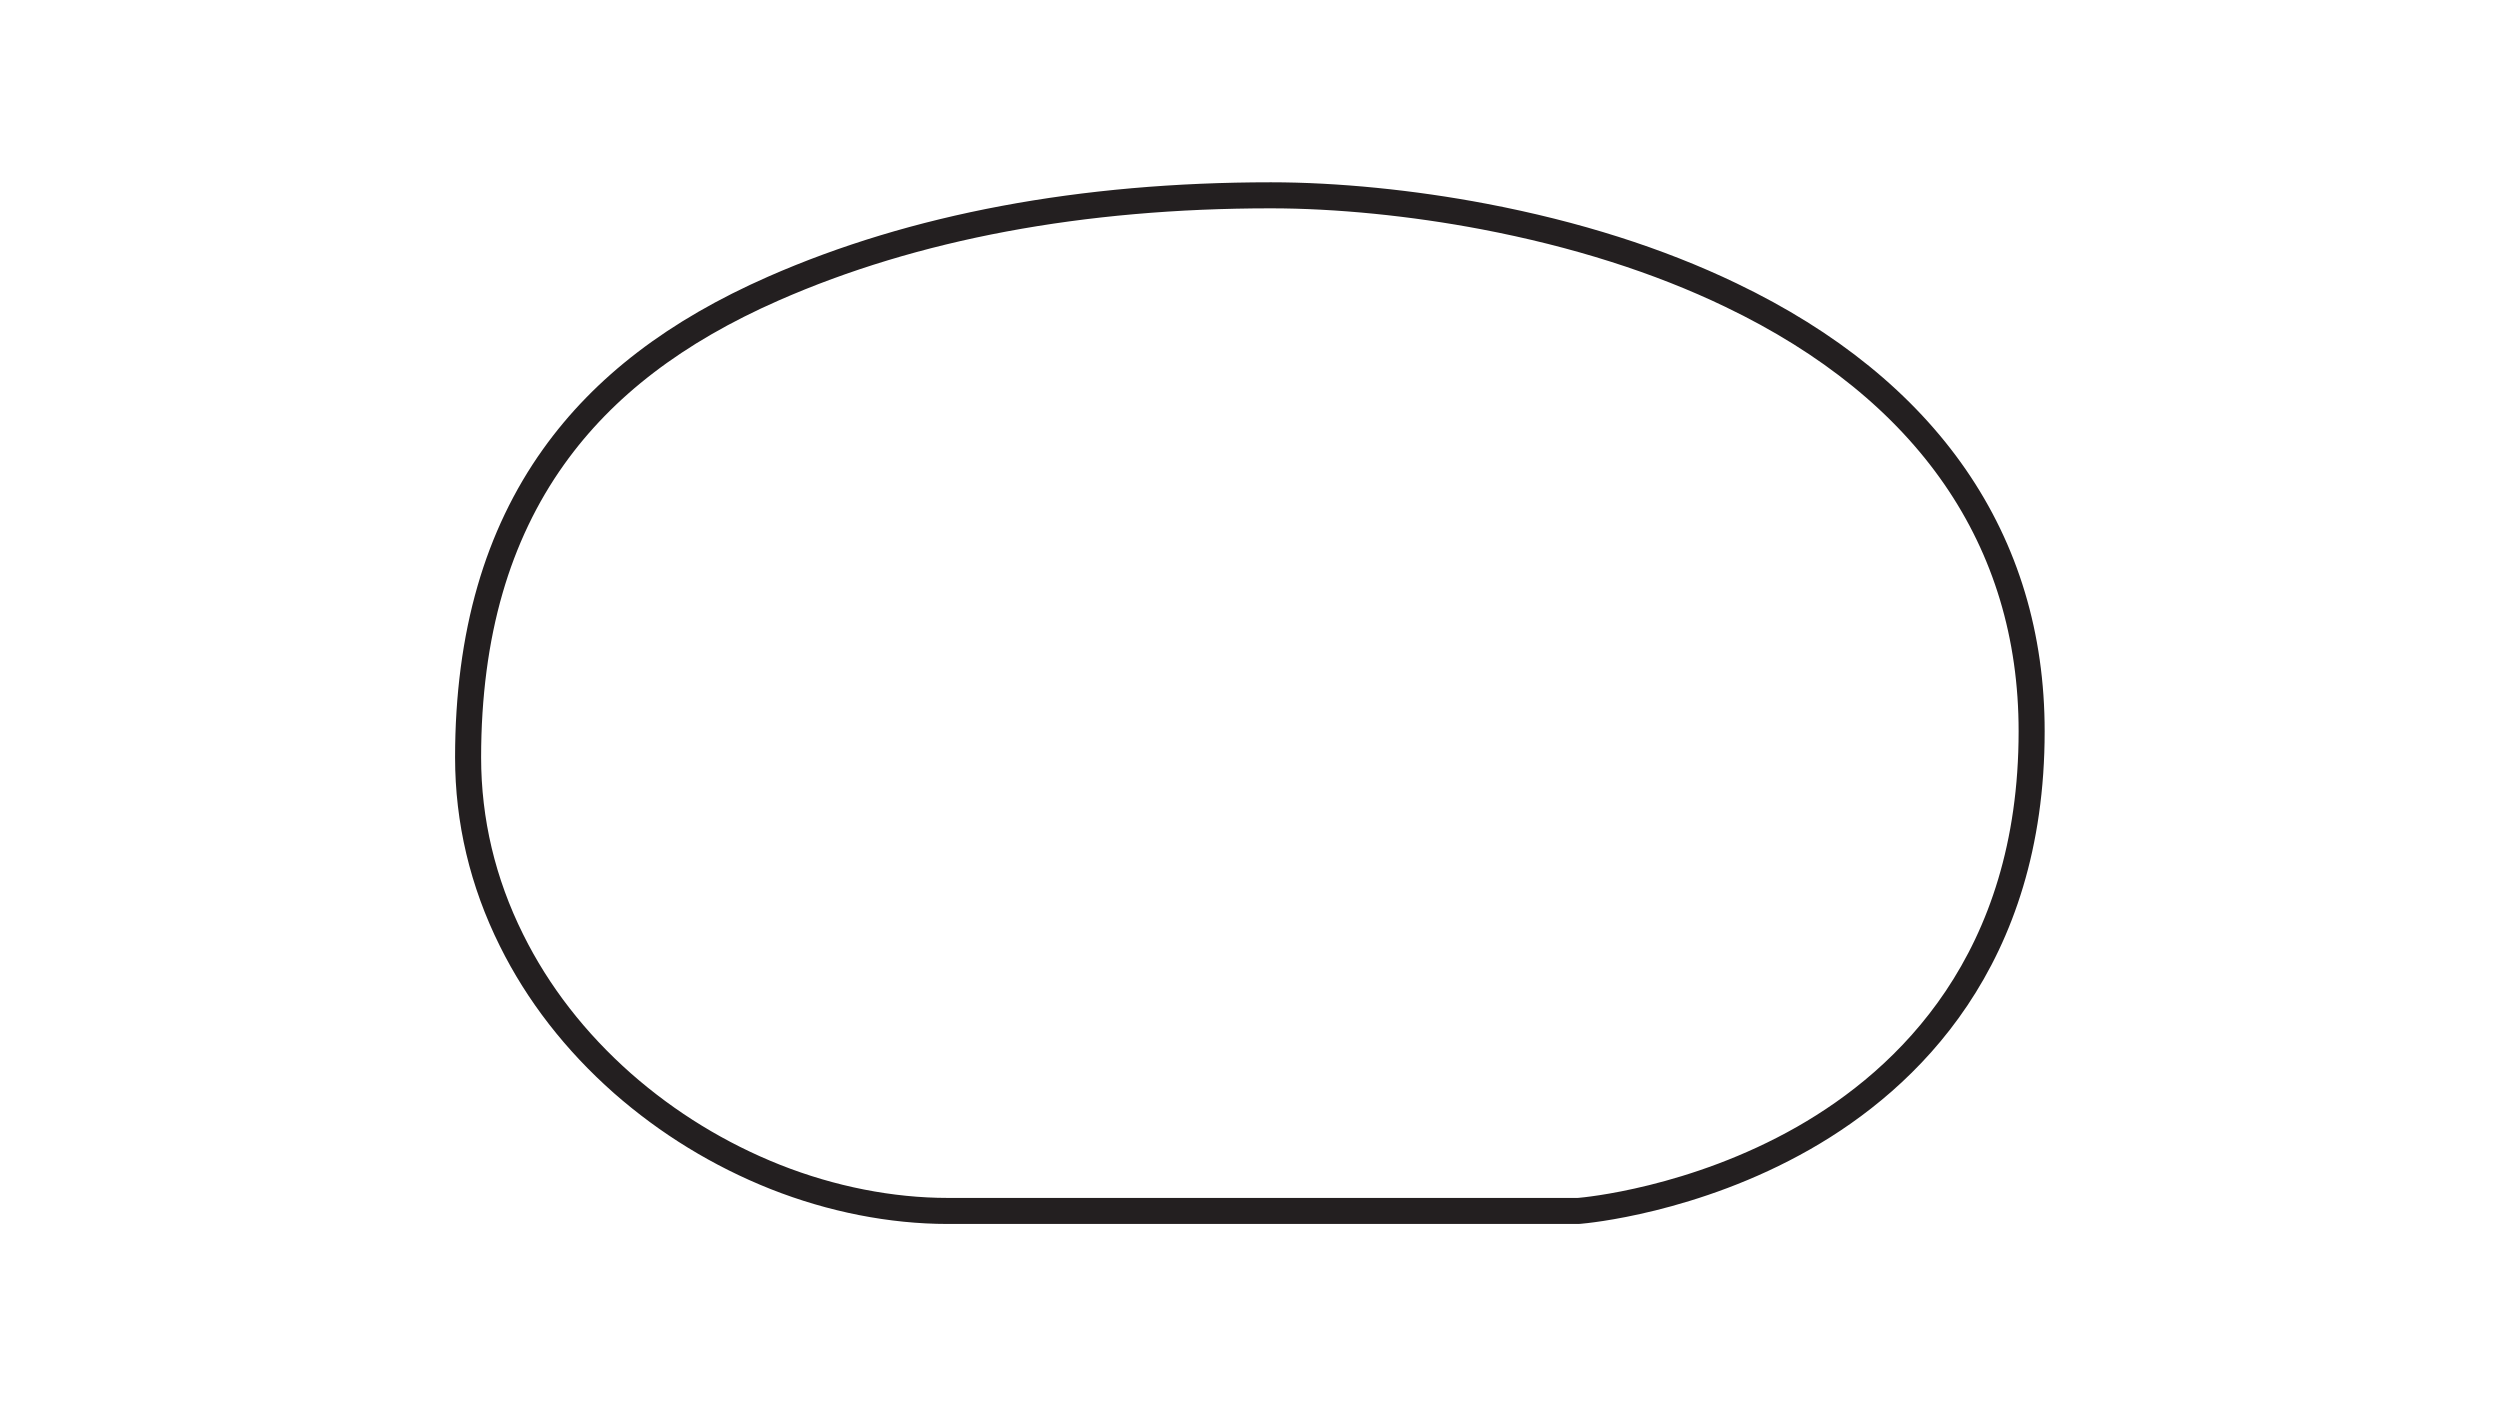 <?xml version="1.0" encoding="utf-8"?>
<!-- Generator: Adobe Illustrator 27.0.0, SVG Export Plug-In . SVG Version: 6.00 Build 0)  -->
<svg version="1.1" id="Layer_1" xmlns="http://www.w3.org/2000/svg" xmlns:xlink="http://www.w3.org/1999/xlink" x="0px" y="0px"
	 viewBox="0 0 1920 1080" style="enable-background:new 0 0 1920 1080;" xml:space="preserve">
<style type="text/css">
	.st0{fill:none;stroke:#231F20;stroke-width:20;stroke-miterlimit:10;}
</style>
<path class="st0" d="M1329.3,226.6c-55.5-26.7-119.3-46.9-189.5-60.3c-55.1-10.5-113.3-16.3-163.7-16.3
	c-145.4,0-274,24.1-382.1,71.6c-75.1,33-130.4,75.3-168.9,129.3c-21.5,30.1-37.9,64.4-48.7,101.8c-11.2,38.6-16.9,82-16.9,129
	c0,48.7,11.2,95.9,33.3,140.3c20.3,41,49.1,78,85.3,110c34.7,30.5,74.4,54.8,117.4,71.9c43.2,17.1,89,26.1,132.4,26.1h484l1.4-0.1
	c3.5-0.3,87.4-7.7,171.9-55.9c79.9-45.6,175.1-136.8,175.1-312.3C1560.4,415,1480.5,299.1,1329.3,226.6z"/>
</svg>
